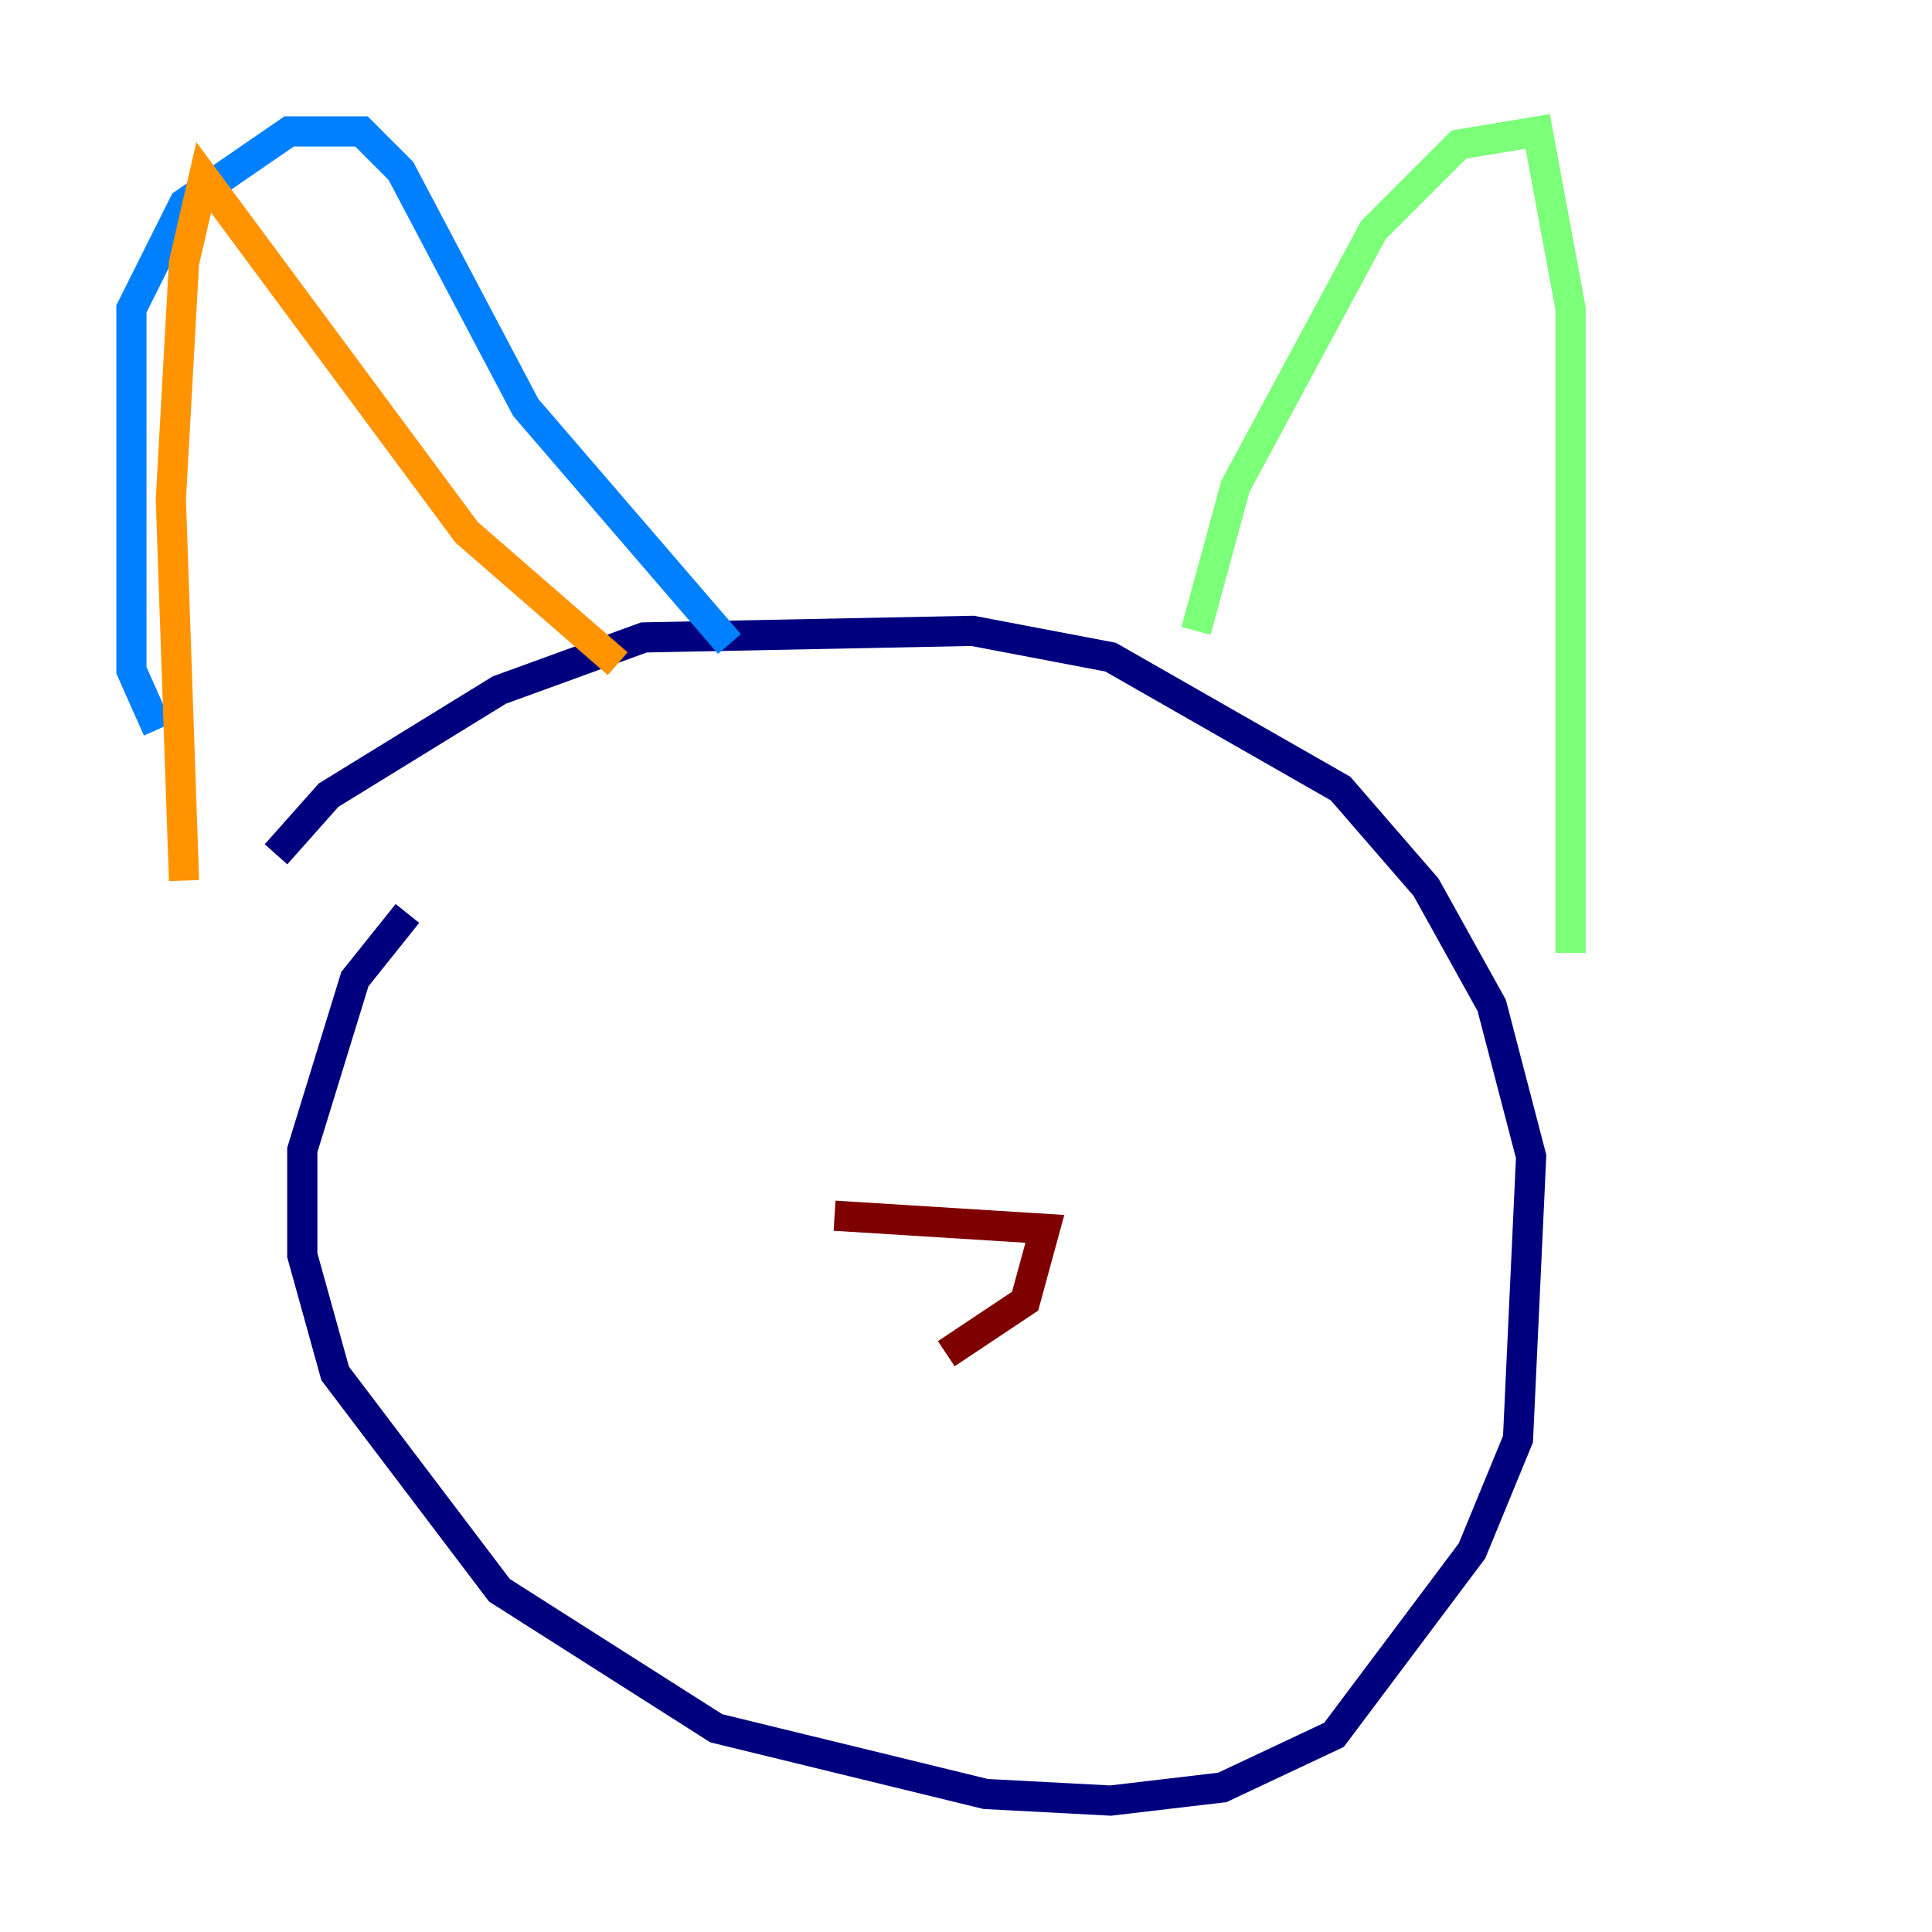 <?xml version="1.0" encoding="utf-8" ?>
<svg baseProfile="tiny" height="128" version="1.2" viewBox="0,0,128,128" width="128" xmlns="http://www.w3.org/2000/svg" xmlns:ev="http://www.w3.org/2001/xml-events" xmlns:xlink="http://www.w3.org/1999/xlink"><defs /><polyline fill="none" points="26.993,60.517 23.51,64.871 20.027,76.191 20.027,83.156 22.204,90.993 33.088,105.361 47.456,114.503 65.306,118.857 73.578,119.293 80.98,118.422 88.381,114.939 97.524,102.748 100.571,95.347 101.442,76.626 98.83,66.612 94.476,58.776 88.816,52.245 73.578,43.537 64.435,41.796 42.667,42.231 33.088,45.714 21.769,52.68 18.286,56.599" stroke="#00007f" stroke-width="2" /><polyline fill="none" points="10.449,48.327 8.707,44.408 8.707,20.463 12.191,13.497 19.157,8.707 23.946,8.707 26.558,11.32 34.83,26.993 48.327,42.667" stroke="#0080ff" stroke-width="2" /><polyline fill="none" points="79.238,41.796 81.85,32.218 90.993,15.238 96.653,9.578 101.878,8.707 104.054,20.463 104.054,63.129" stroke="#7cff79" stroke-width="2" /><polyline fill="none" points="12.191,58.34 11.32,33.088 12.191,17.415 13.497,11.755 30.912,35.265 40.925,43.973" stroke="#ff9400" stroke-width="2" /><polyline fill="none" points="55.292,80.544 69.225,81.415 67.918,86.204 62.694,89.687" stroke="#7f0000" stroke-width="2" /></svg>